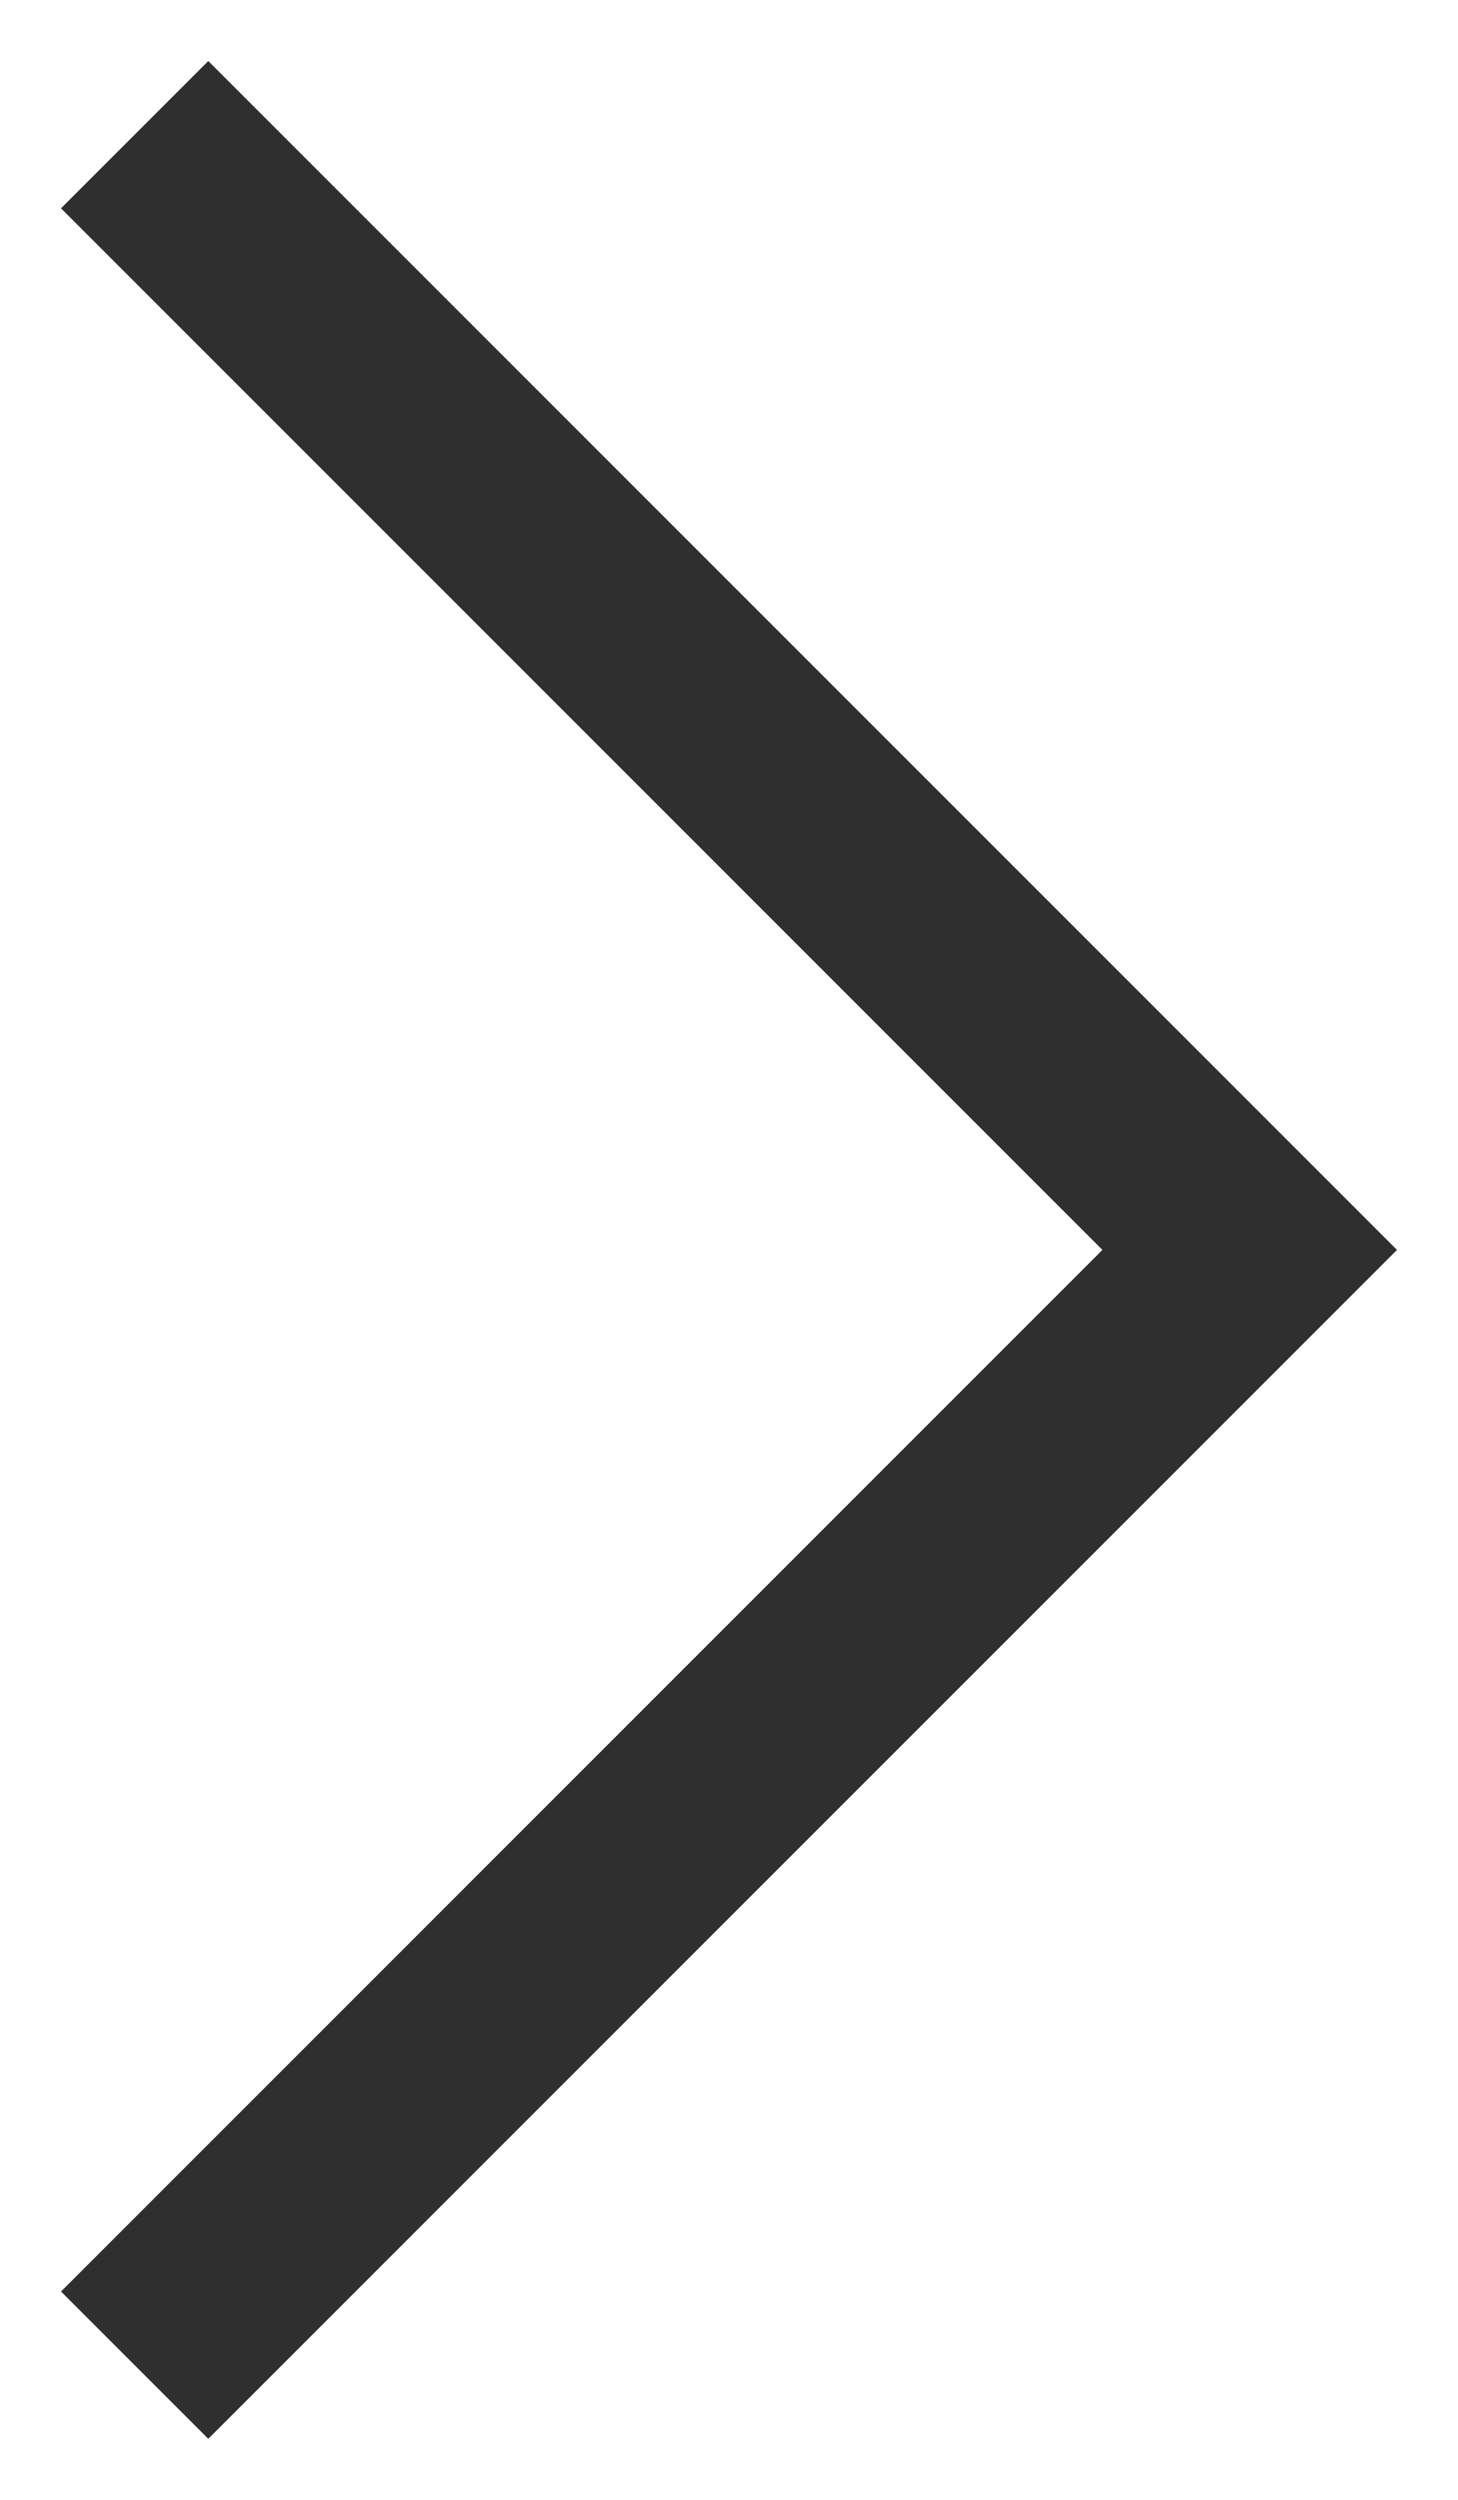 <svg width="14" height="24" viewBox="0 0 14 24" fill="none" xmlns="http://www.w3.org/2000/svg">
<path d="M2 2L12 12L2 22" stroke="#2F2F2F" stroke-width="2" stroke-miterlimit="10" stroke-linecap="square"/>
</svg>
